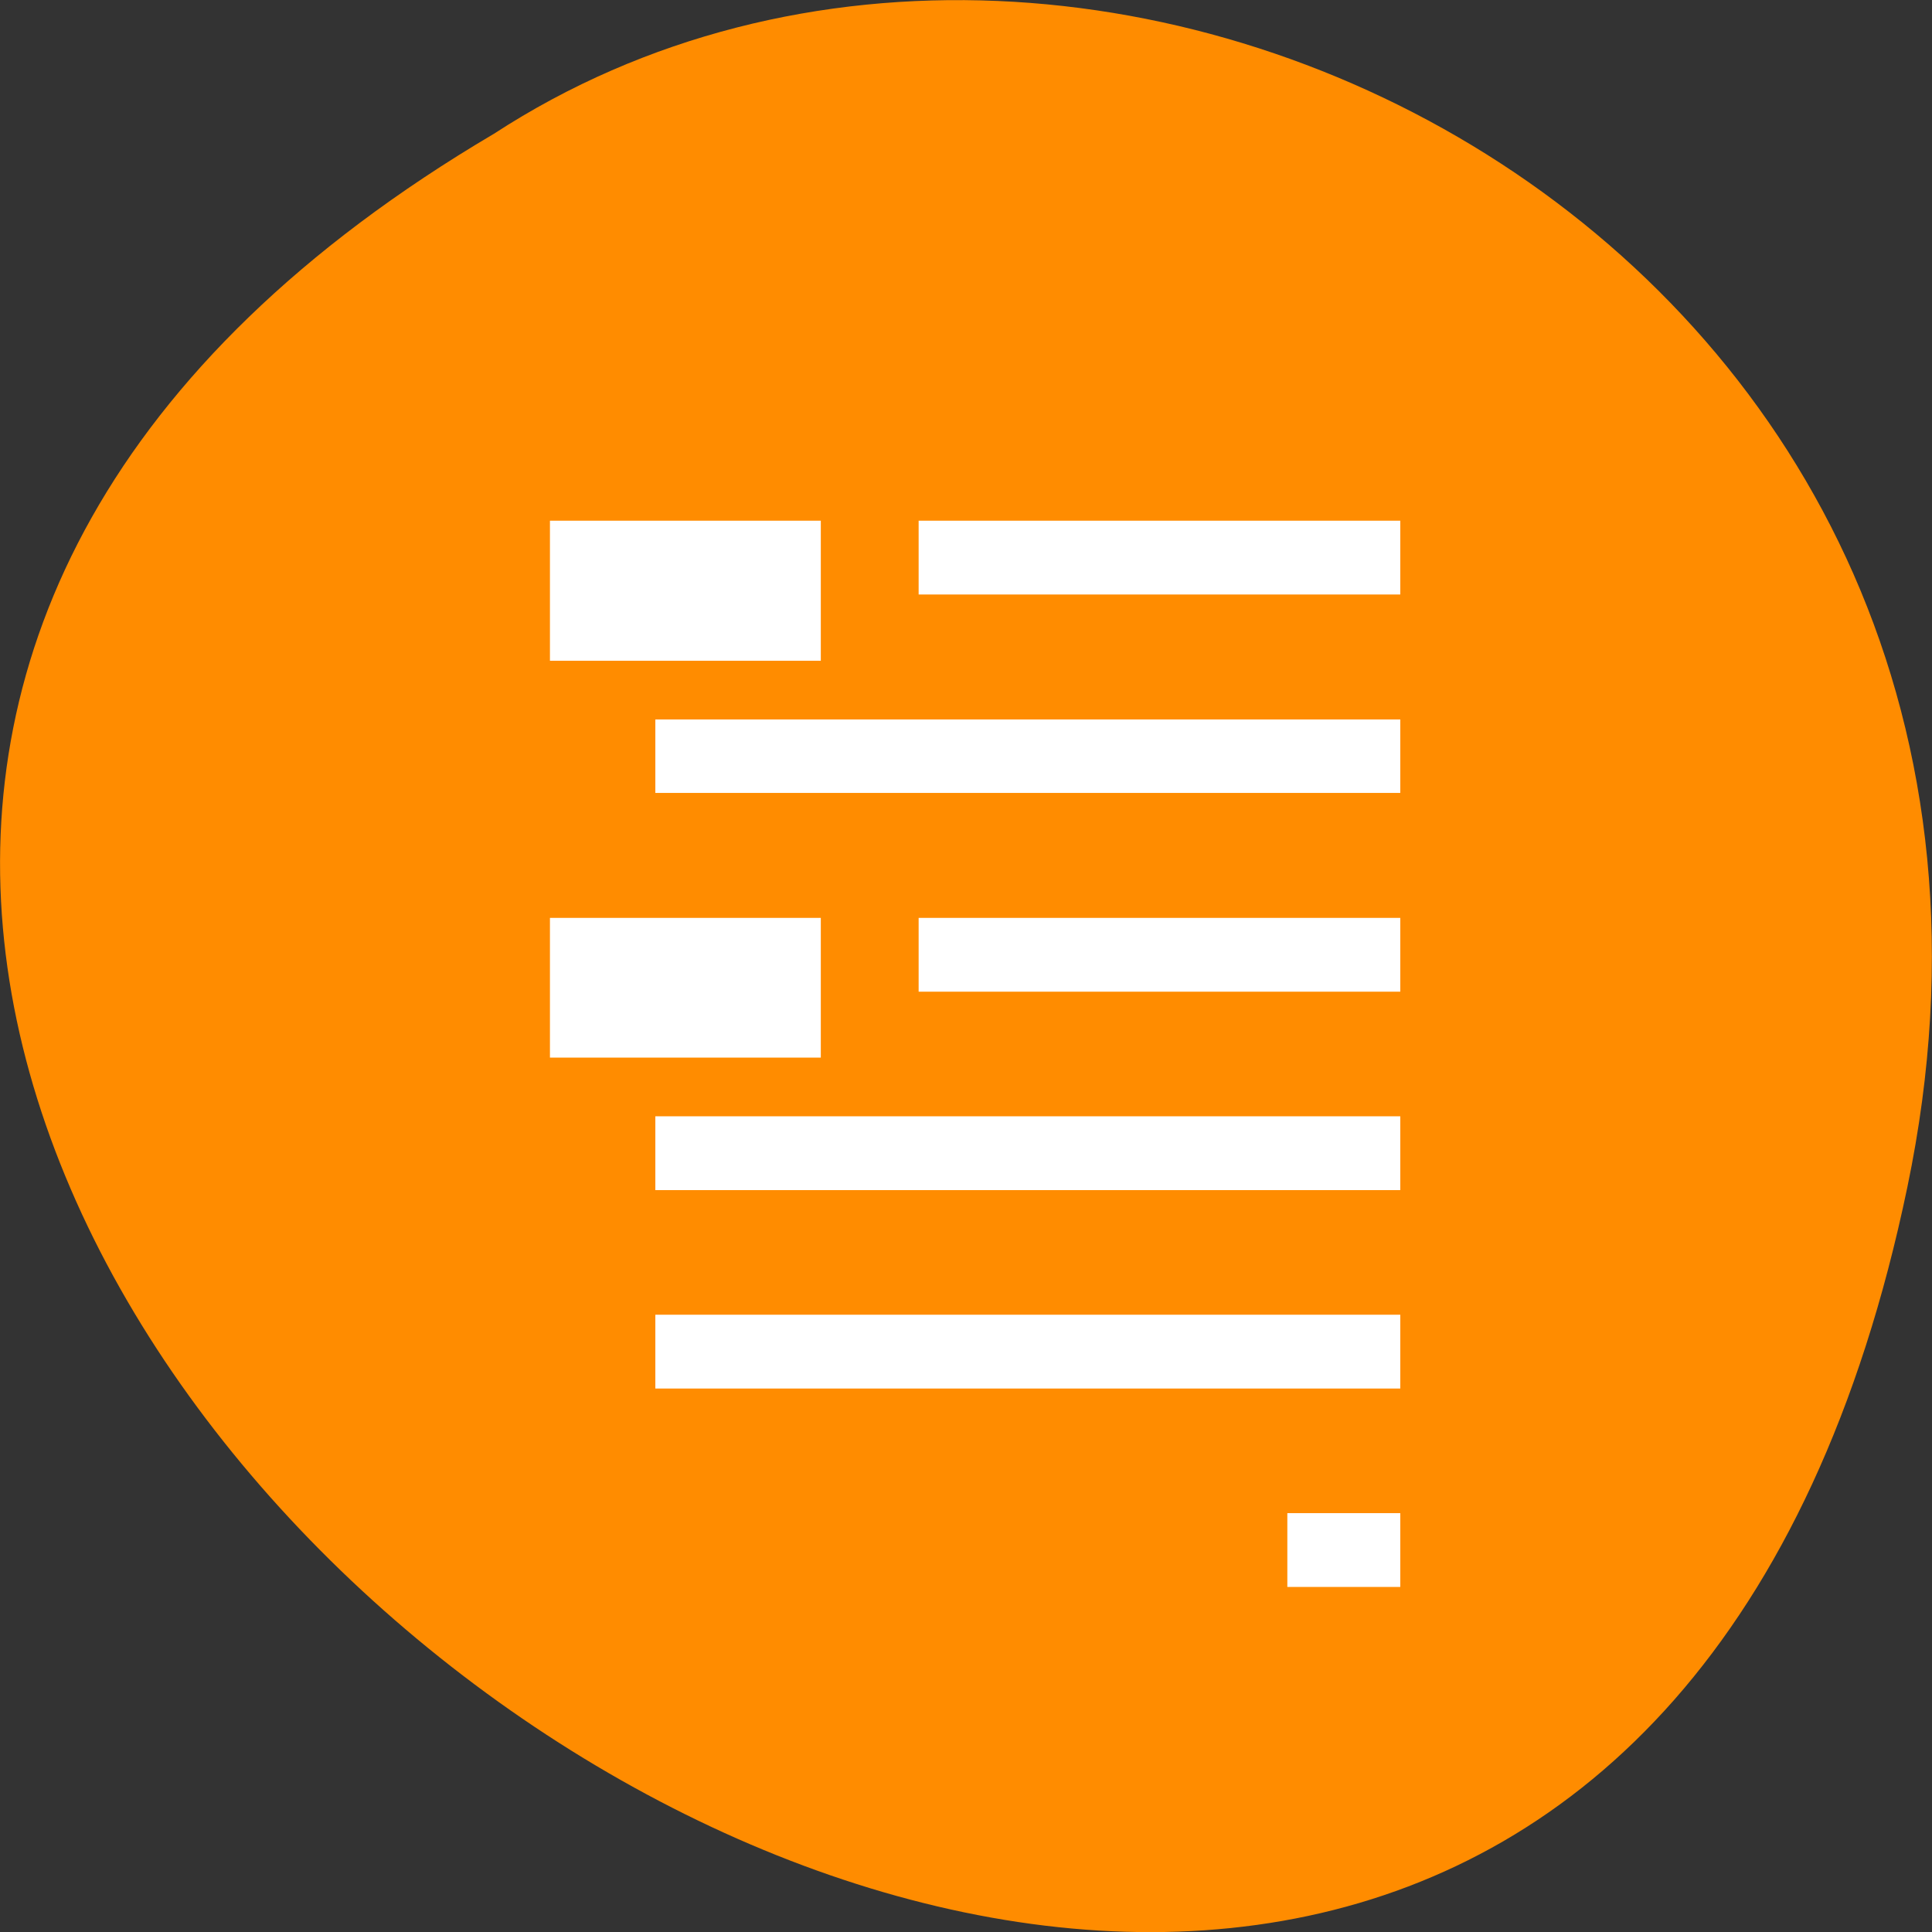 
<svg xmlns="http://www.w3.org/2000/svg" xmlns:xlink="http://www.w3.org/1999/xlink" width="22px" height="22px" viewBox="0 0 22 22" version="1.1">
<rect x="0" y="0" width="22" height="22" fill="#333333" stroke="none"/>
<g id="surface1">
<path style=" stroke:none;fill-rule:nonzero;fill:rgb(100%,54.902%,0%);fill-opacity:1;" d="M 21.719 13.52 C 17.426 34.137 -12.125 12 5.625 1.523 C 12.523 -2.969 23.93 2.914 21.719 13.52 Z M 21.719 13.52 "/>
<path style="fill-rule:nonzero;fill:rgb(100%,100%,100%);fill-opacity:1;stroke-width:1;stroke-linecap:butt;stroke-linejoin:miter;stroke:rgb(100%,100%,100%);stroke-opacity:1;stroke-miterlimit:4;" d="M 73.318 865.224 L 73.318 882.769 L 108.182 882.769 L 108.182 865.224 Z M 122.136 865.224 L 122.136 873.996 L 184.909 873.996 L 184.909 865.224 Z M 87.273 891.542 L 87.273 900.269 L 184.909 900.269 L 184.909 891.542 Z M 73.318 917.815 L 73.318 935.315 L 108.182 935.315 L 108.182 917.815 Z M 122.136 917.815 L 122.136 926.587 L 184.909 926.587 L 184.909 917.815 Z M 87.273 944.087 L 87.273 952.86 L 184.909 952.86 L 184.909 944.087 Z M 87.273 970.36 L 87.273 979.133 L 184.909 979.133 L 184.909 970.36 Z M 170.955 996.633 L 170.955 1005.405 L 184.909 1005.405 L 184.909 996.633 Z M 170.955 996.633 " transform="matrix(0.086,0,0,0.086,0,-68.437)"/>
</g>
</svg>
